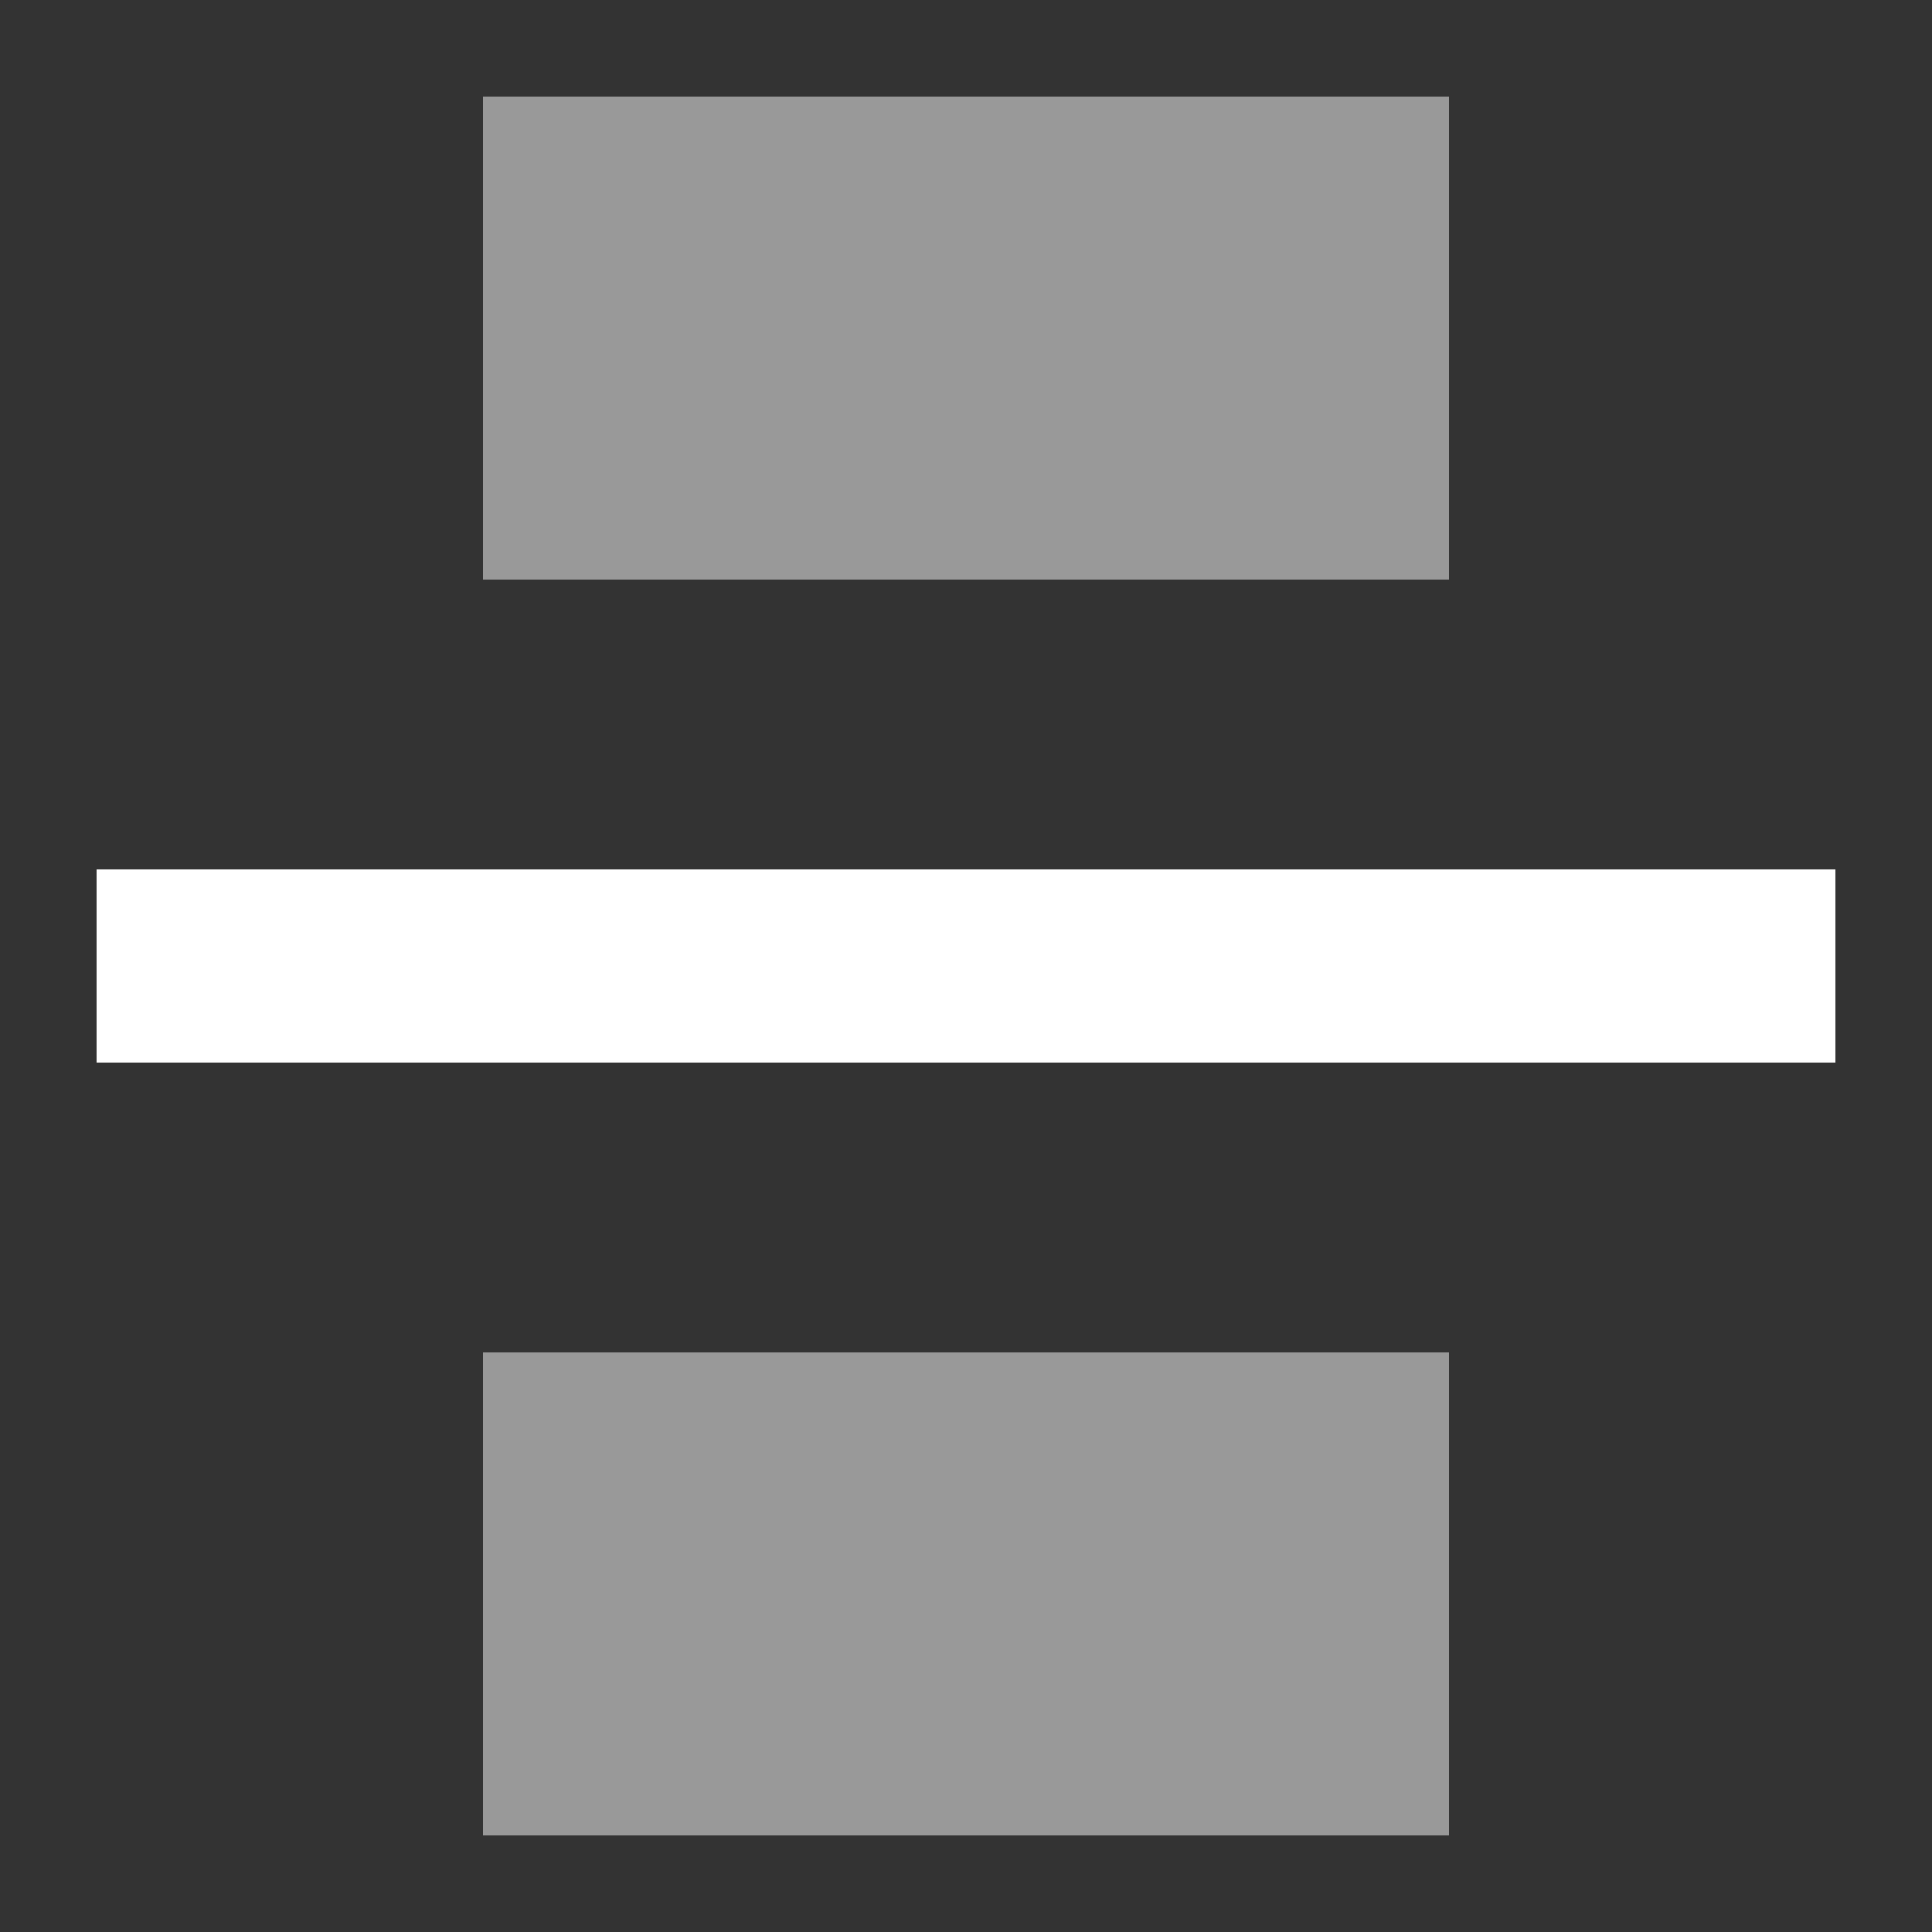 <svg width="20" height="20" viewBox="0 0 20 20" fill="none" xmlns="http://www.w3.org/2000/svg">
<rect x="0" y="0" width="20" height="20" fill="#333333" stroke="none"/>
<path opacity="0.5" d="M15 19L15 14L5 14L5 19L15 19Z" fill="white"/>
<path d="M19 11L19 9L1 9L1 11L19 11Z" fill="white"/>
<path opacity="0.5" d="M15 6L15 1L5 1L5 6L15 6Z" fill="white"/>
</svg>
